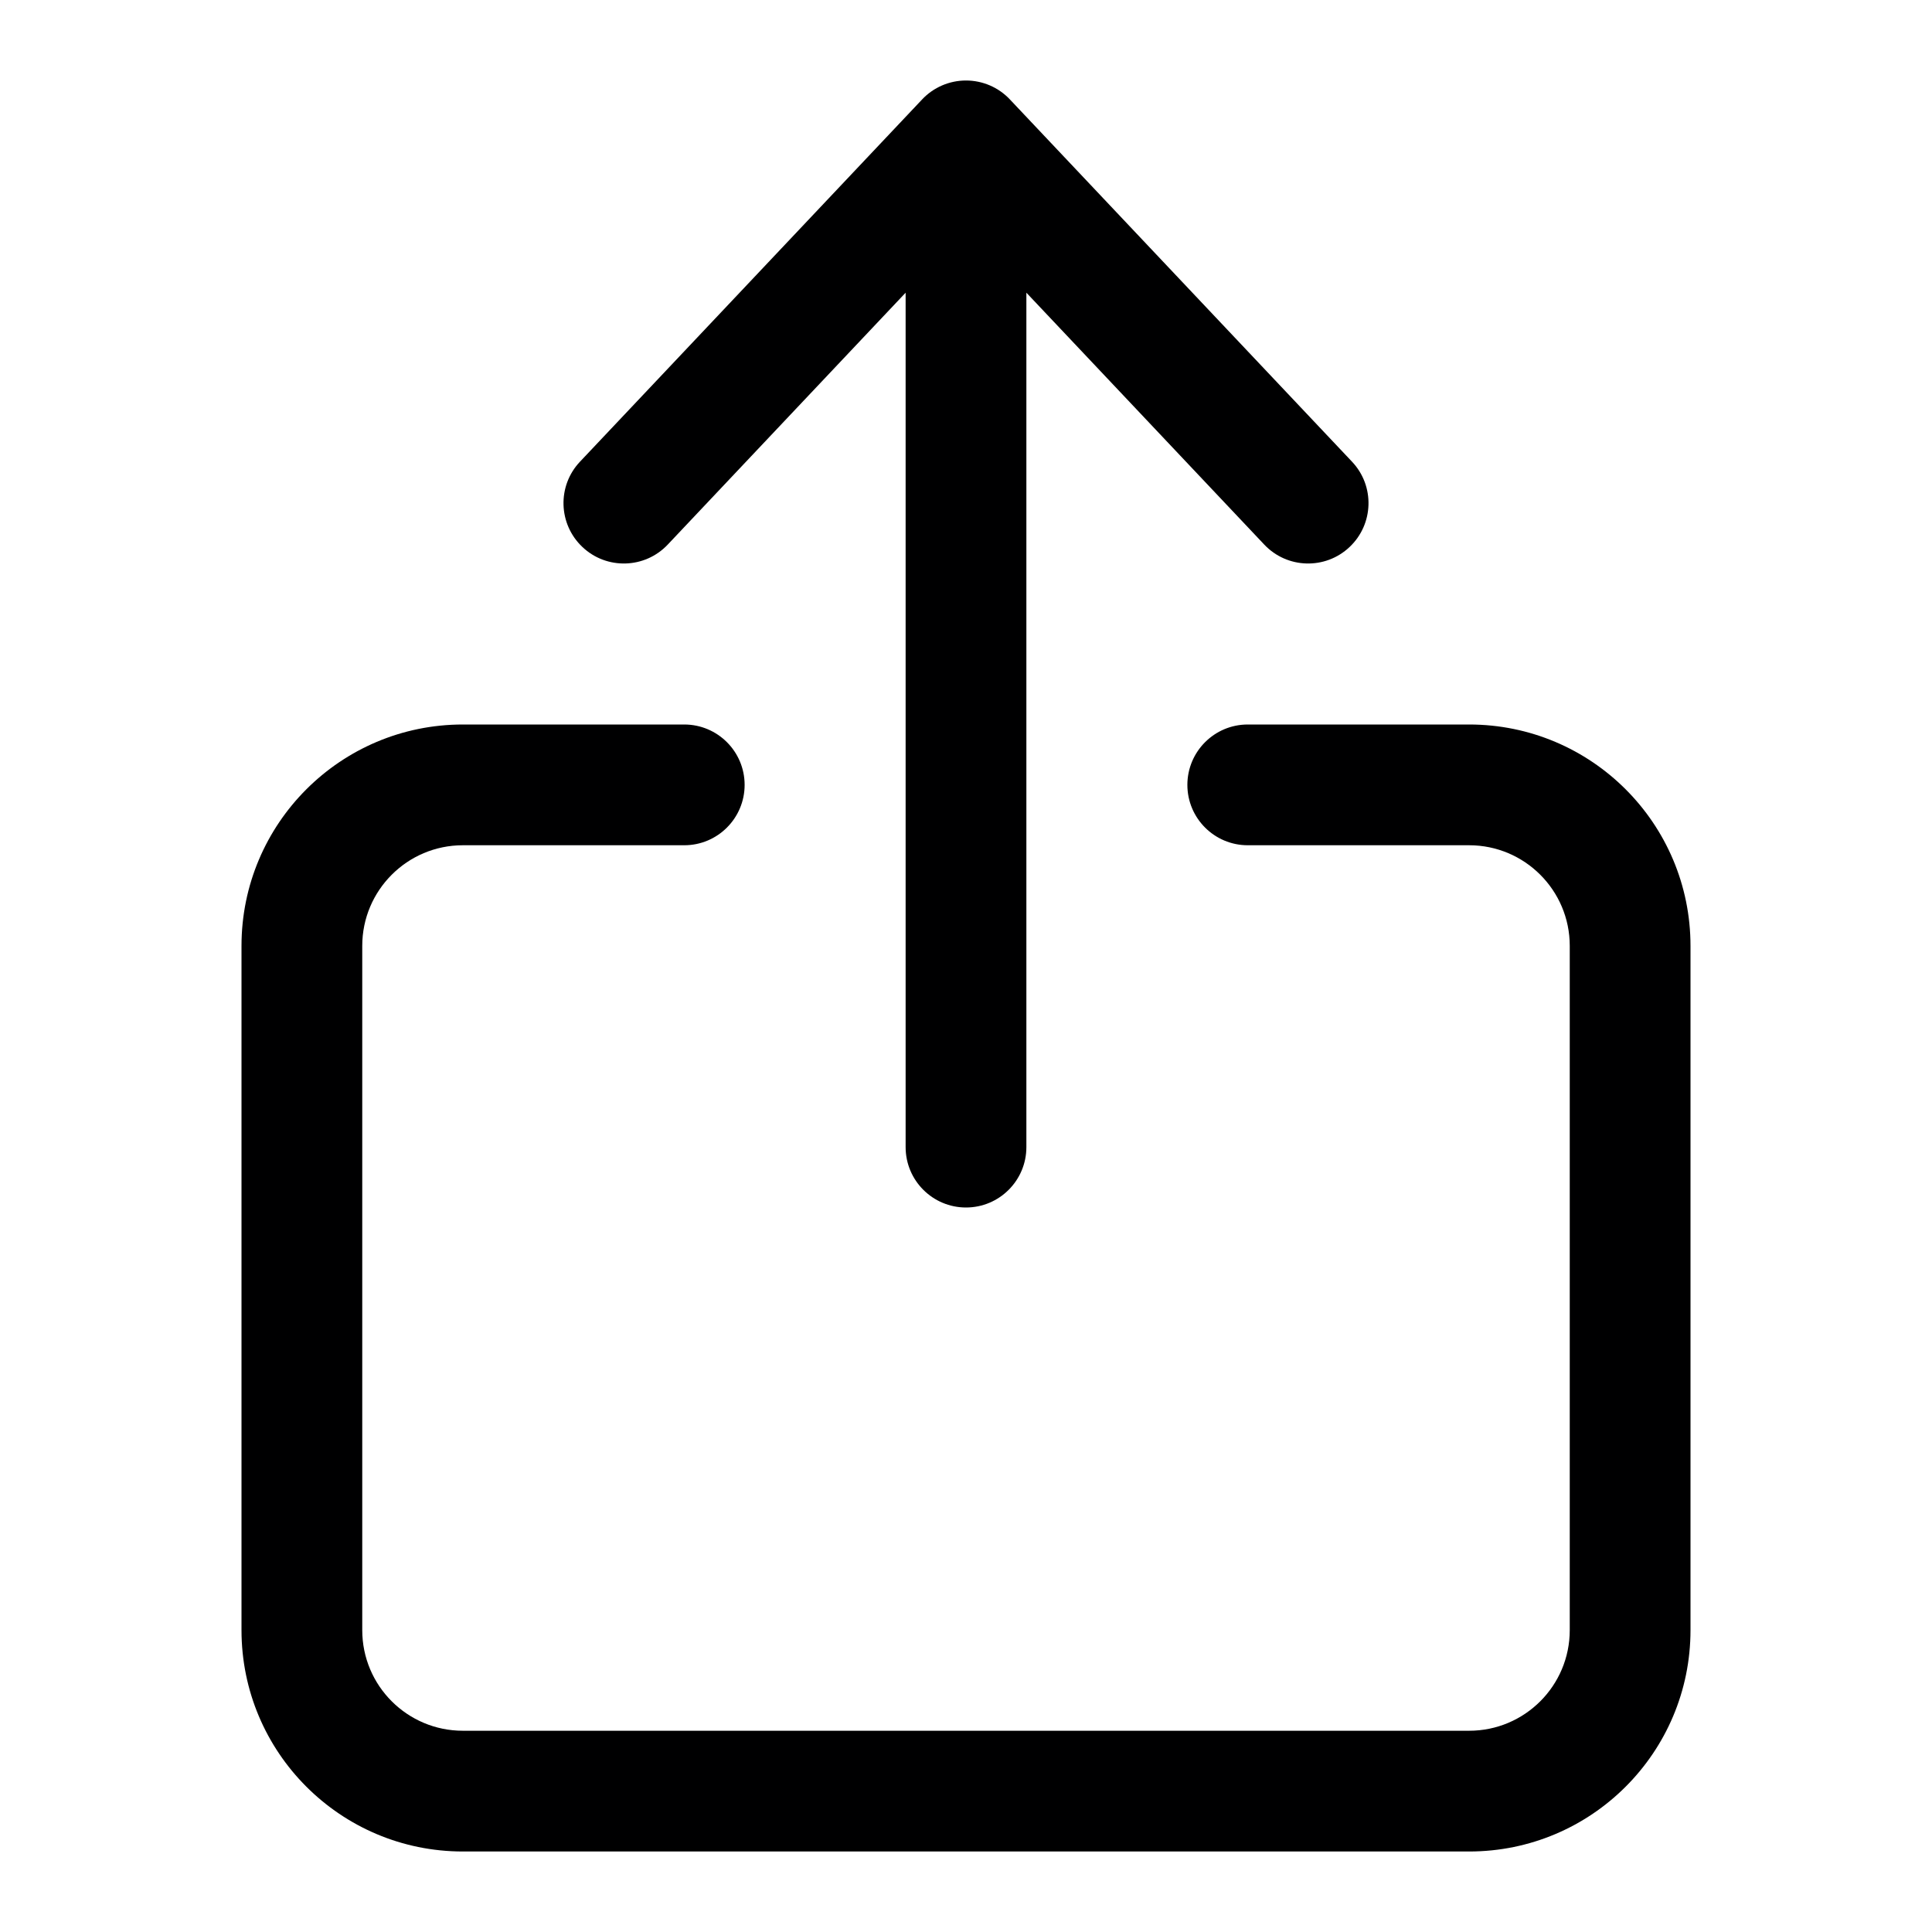 <svg width="24" height="24" viewBox="0 0 24 24" fill="none" xmlns="http://www.w3.org/2000/svg">
<g id="size=24">
<g id="Path">
<path d="M8.295 6.765C8.011 7.066 7.536 7.08 7.235 6.795C6.934 6.511 6.92 6.036 7.205 5.735L11.455 1.235C11.596 1.085 11.794 1 12 1C12.206 1 12.404 1.085 12.545 1.235L16.795 5.735C17.08 6.036 17.066 6.511 16.765 6.795C16.464 7.08 15.989 7.066 15.705 6.765L12.75 3.636V14.25C12.75 14.664 12.414 15 12 15C11.586 15 11.25 14.664 11.25 14.25V3.636L8.295 6.765Z" fill="#000001"/>
<path d="M5.75 10.5C5.06 10.5 4.5 11.06 4.5 11.75V20.25C4.5 20.941 5.06 21.5 5.75 21.5H18.25C18.94 21.5 19.5 20.941 19.5 20.25V11.75C19.5 11.06 18.94 10.5 18.25 10.5H15.5C15.086 10.5 14.75 10.164 14.75 9.75C14.75 9.336 15.086 9 15.5 9H18.25C19.769 9 21 10.231 21 11.75V20.25C21 21.769 19.769 23 18.25 23H5.75C4.231 23 3 21.769 3 20.25V11.75C3 10.231 4.231 9 5.75 9H8.5C8.914 9 9.25 9.336 9.25 9.75C9.25 10.164 8.914 10.5 8.5 10.5H5.75Z" fill="#000001"/>
</g>
</g>
</svg>
